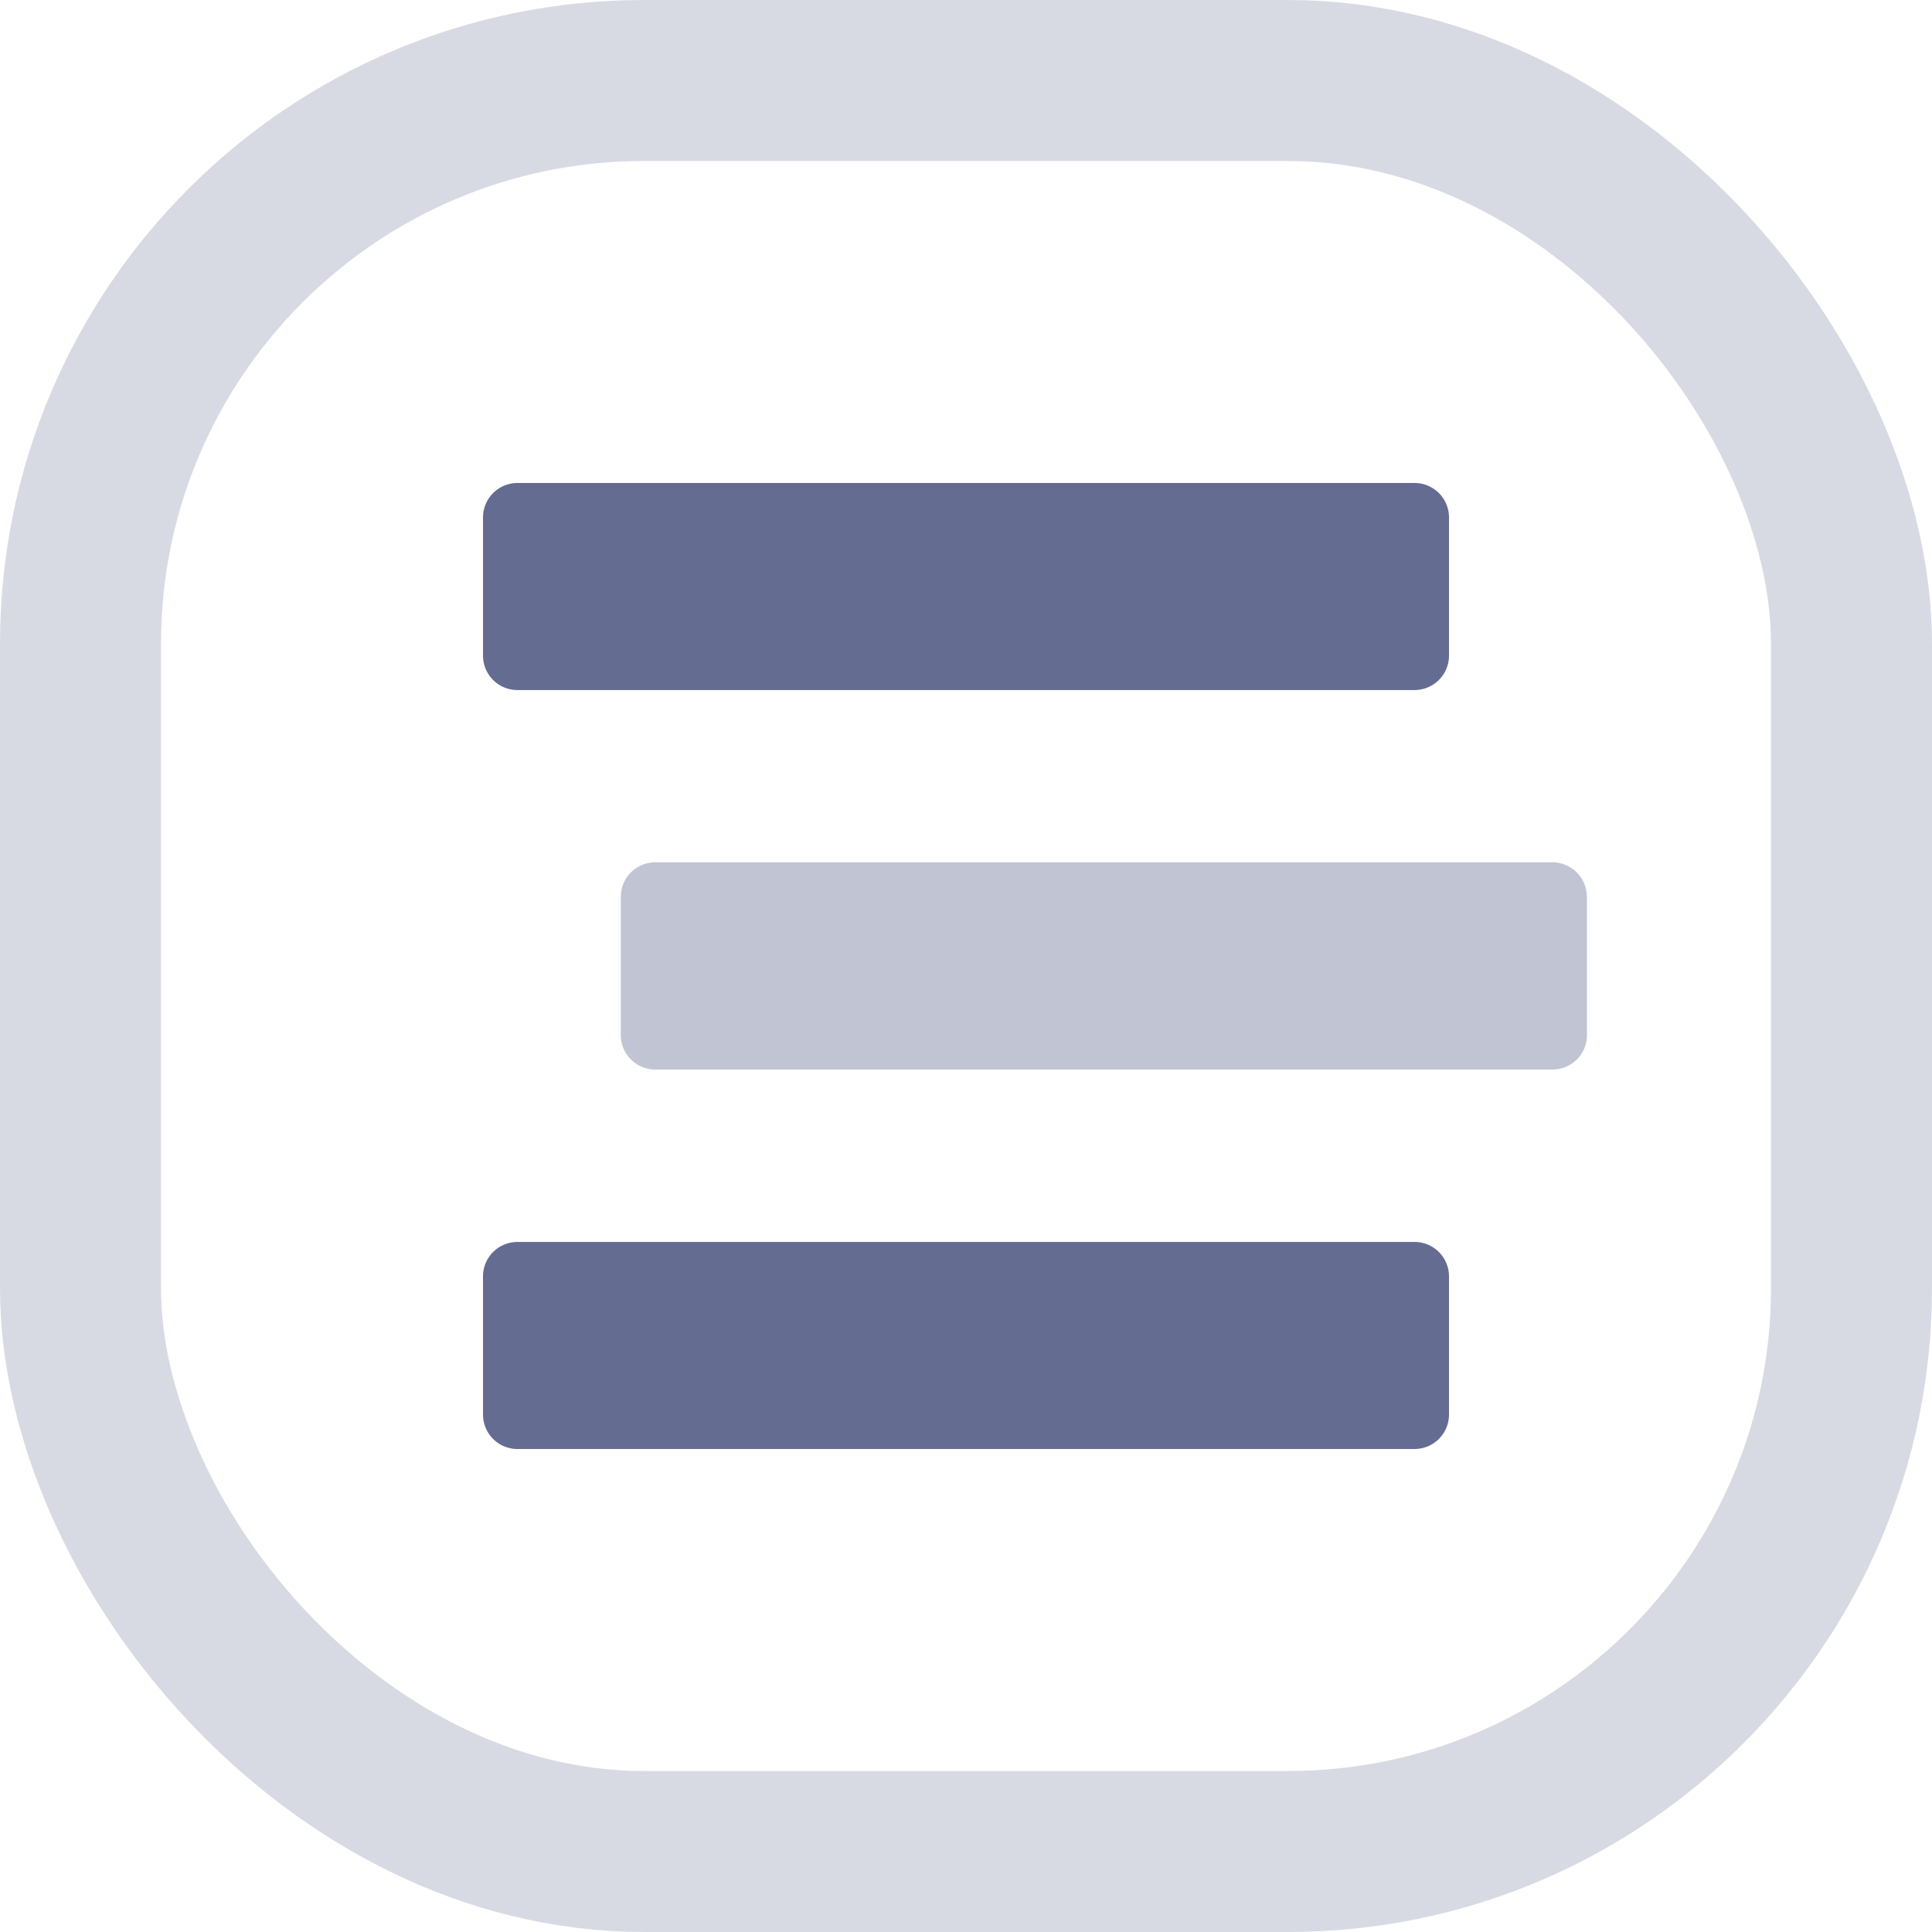<svg width="12" height="12" fill="none" xmlns="http://www.w3.org/2000/svg"><path opacity=".4" d="M9.857 5.571v.858a.214.214 0 01-.214.214H4.07a.214.214 0 01-.214-.214V5.57a.214.214 0 01.214-.214h5.572a.214.214 0 01.214.214z" fill="#646C91"/><path d="M8.786 3H3.214A.214.214 0 003 3.214v.857a.214.214 0 00.214.215h5.572A.214.214 0 009 4.07v-.857A.214.214 0 008.786 3zm0 4.714H3.214A.214.214 0 003 7.93v.857A.214.214 0 003.214 9h5.572A.214.214 0 009 8.786v-.857a.214.214 0 00-.214-.215z" fill="#646C91"/><rect x=".5" y=".5" width="11" height="11" rx="3.5" stroke="#646C91" stroke-opacity=".25"/></svg>